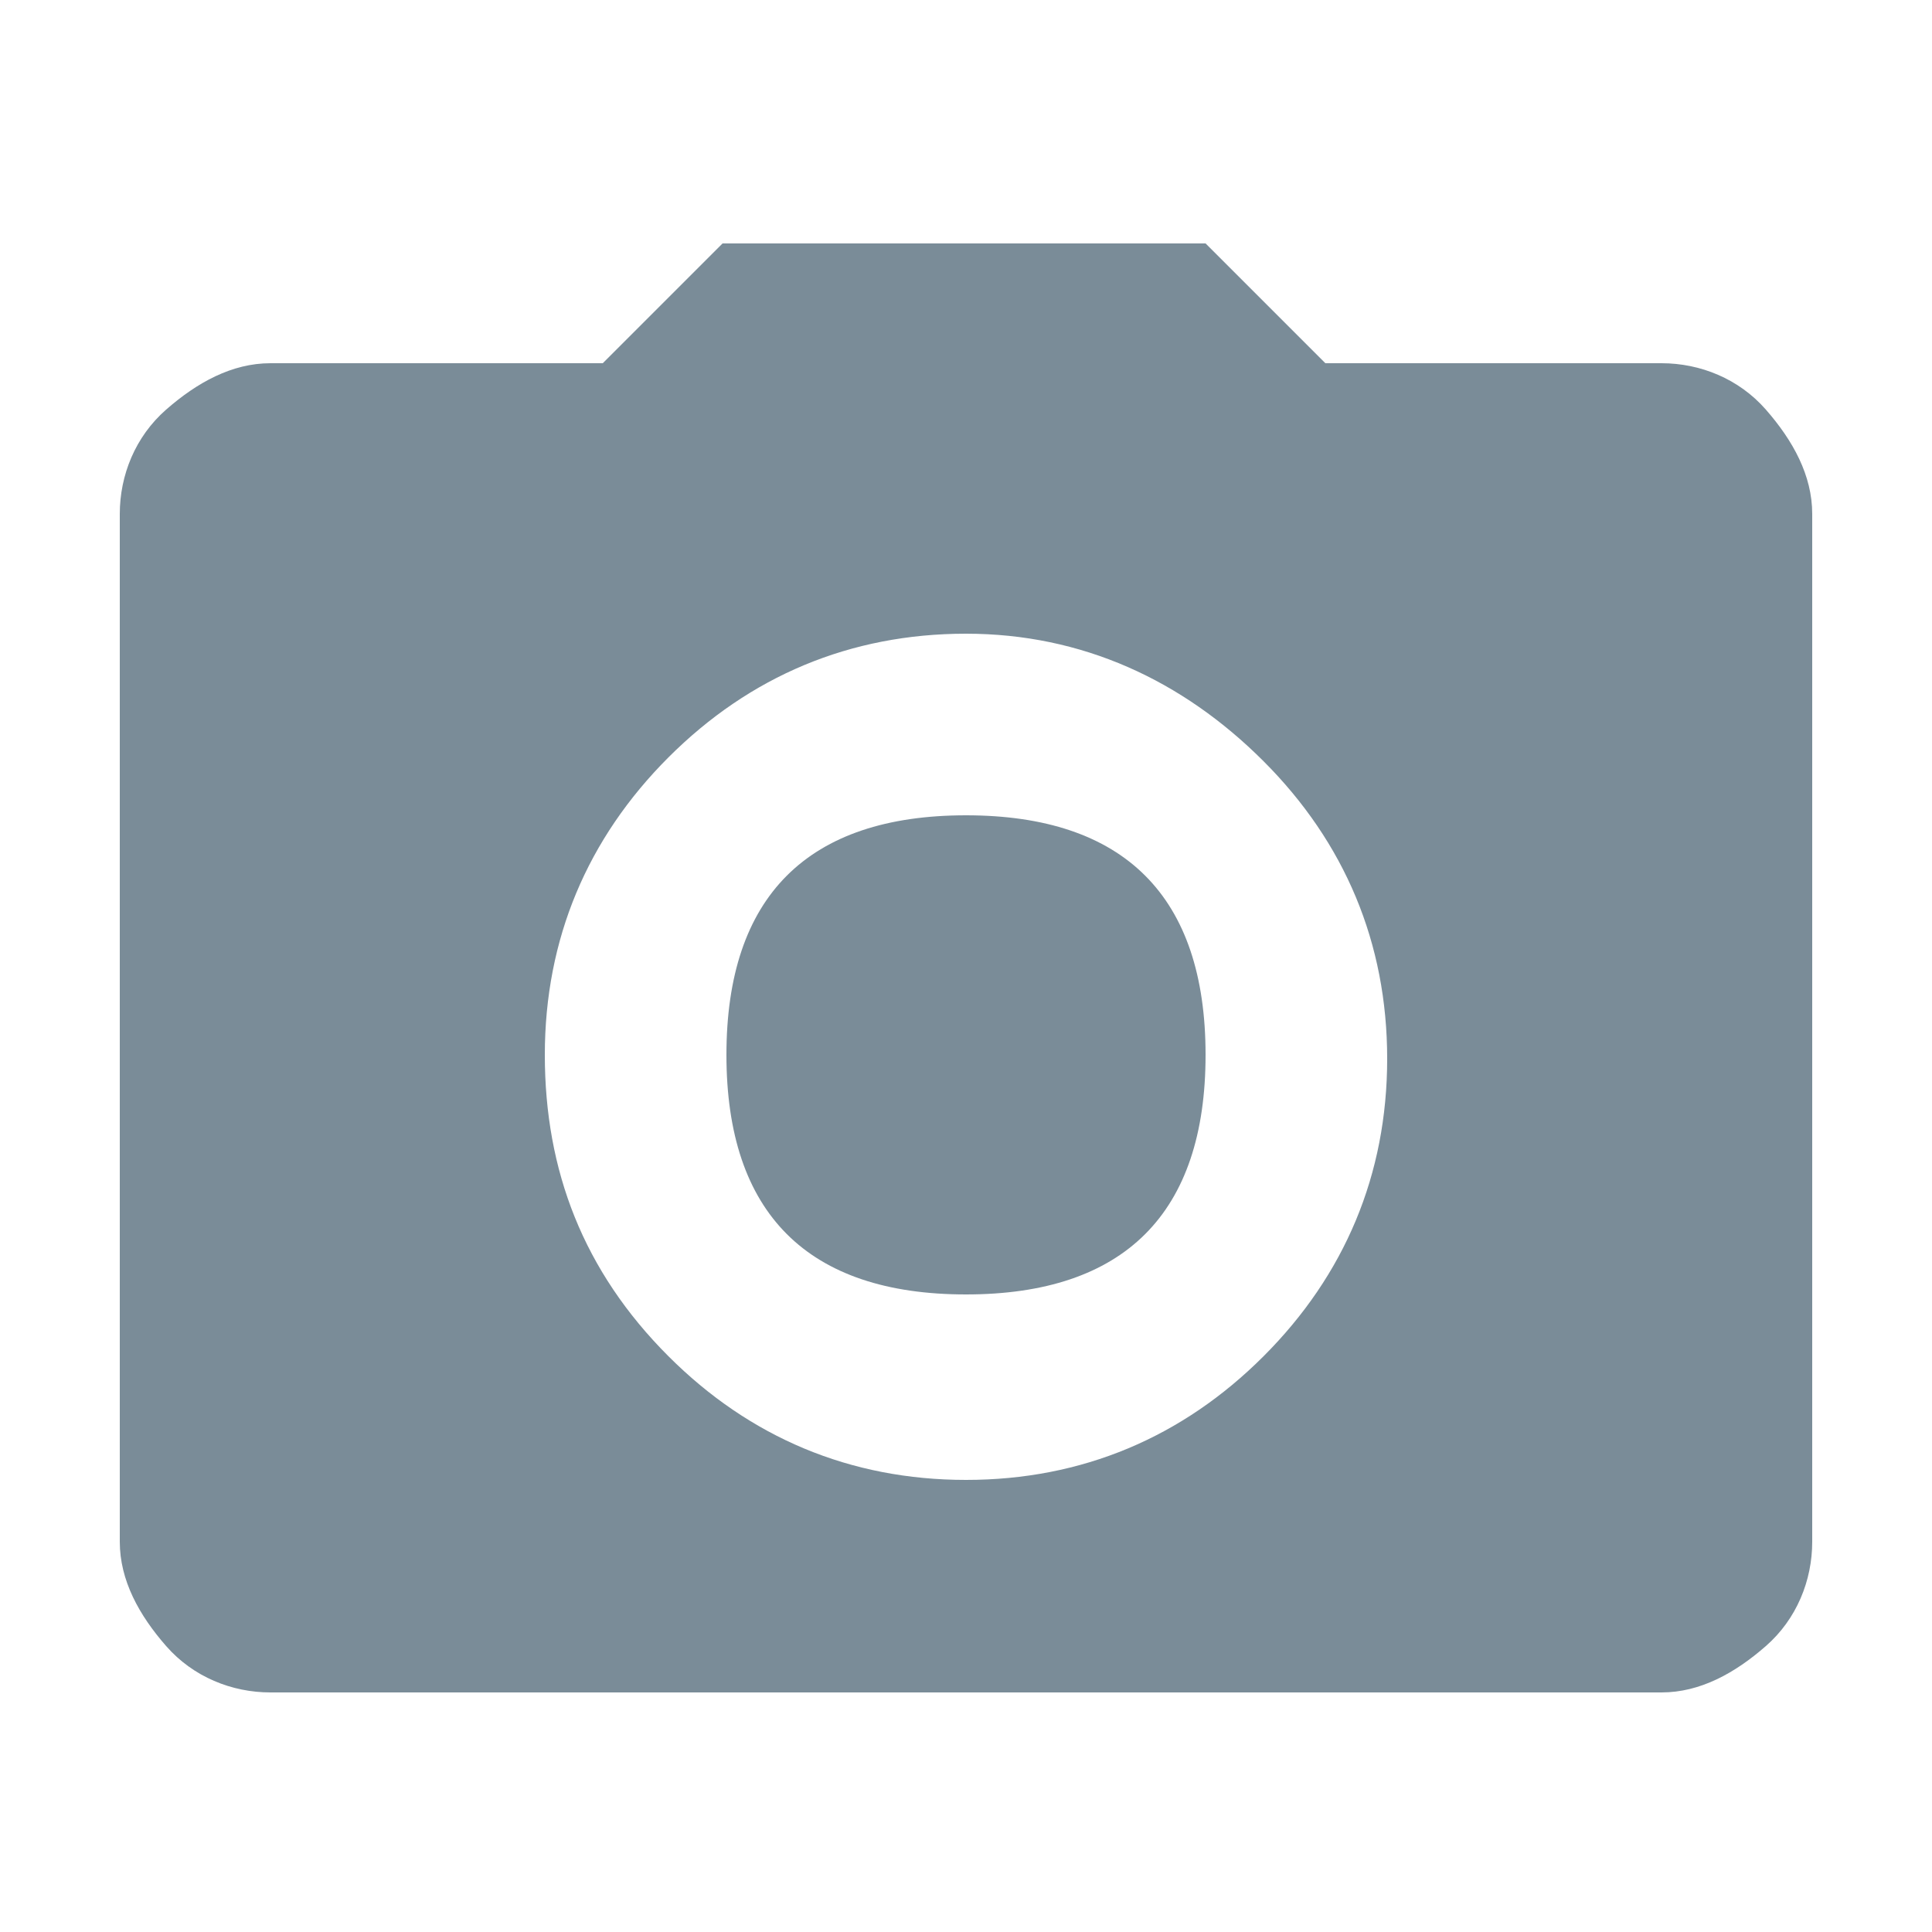 <svg xmlns="http://www.w3.org/2000/svg" viewBox="0 0 50 50" enable-background="new 0 0 50 50"><path fill="#7A8C98" d="M43 9.4c1 0 2 .4 2.7 1.2s1.2 1.7 1.2 2.7v26.6c0 1-.4 2-1.2 2.7S44 43.8 43 43.8H7c-1 0-2-.4-2.7-1.2s-1.2-1.7-1.2-2.7V13.3c0-1 .4-2 1.2-2.7S6 9.4 7 9.4h8.6l3.1-3.1h12.5l3.1 3.1H43zM17.3 35.1c2.1 2.1 4.7 3.2 7.7 3.2s5.6-1.1 7.7-3.2 3.2-4.7 3.2-7.7-1.1-5.6-3.2-7.7-4.7-3.3-7.7-3.3-5.6 1.1-7.7 3.2-3.2 4.7-3.2 7.7 1 5.6 3.2 7.8zm7.7-1.6c-4.1 0-6.2-2.1-6.2-6.2s2.1-6.2 6.2-6.2 6.2 2.1 6.2 6.2-2.1 6.2-6.2 6.2z"/></svg>